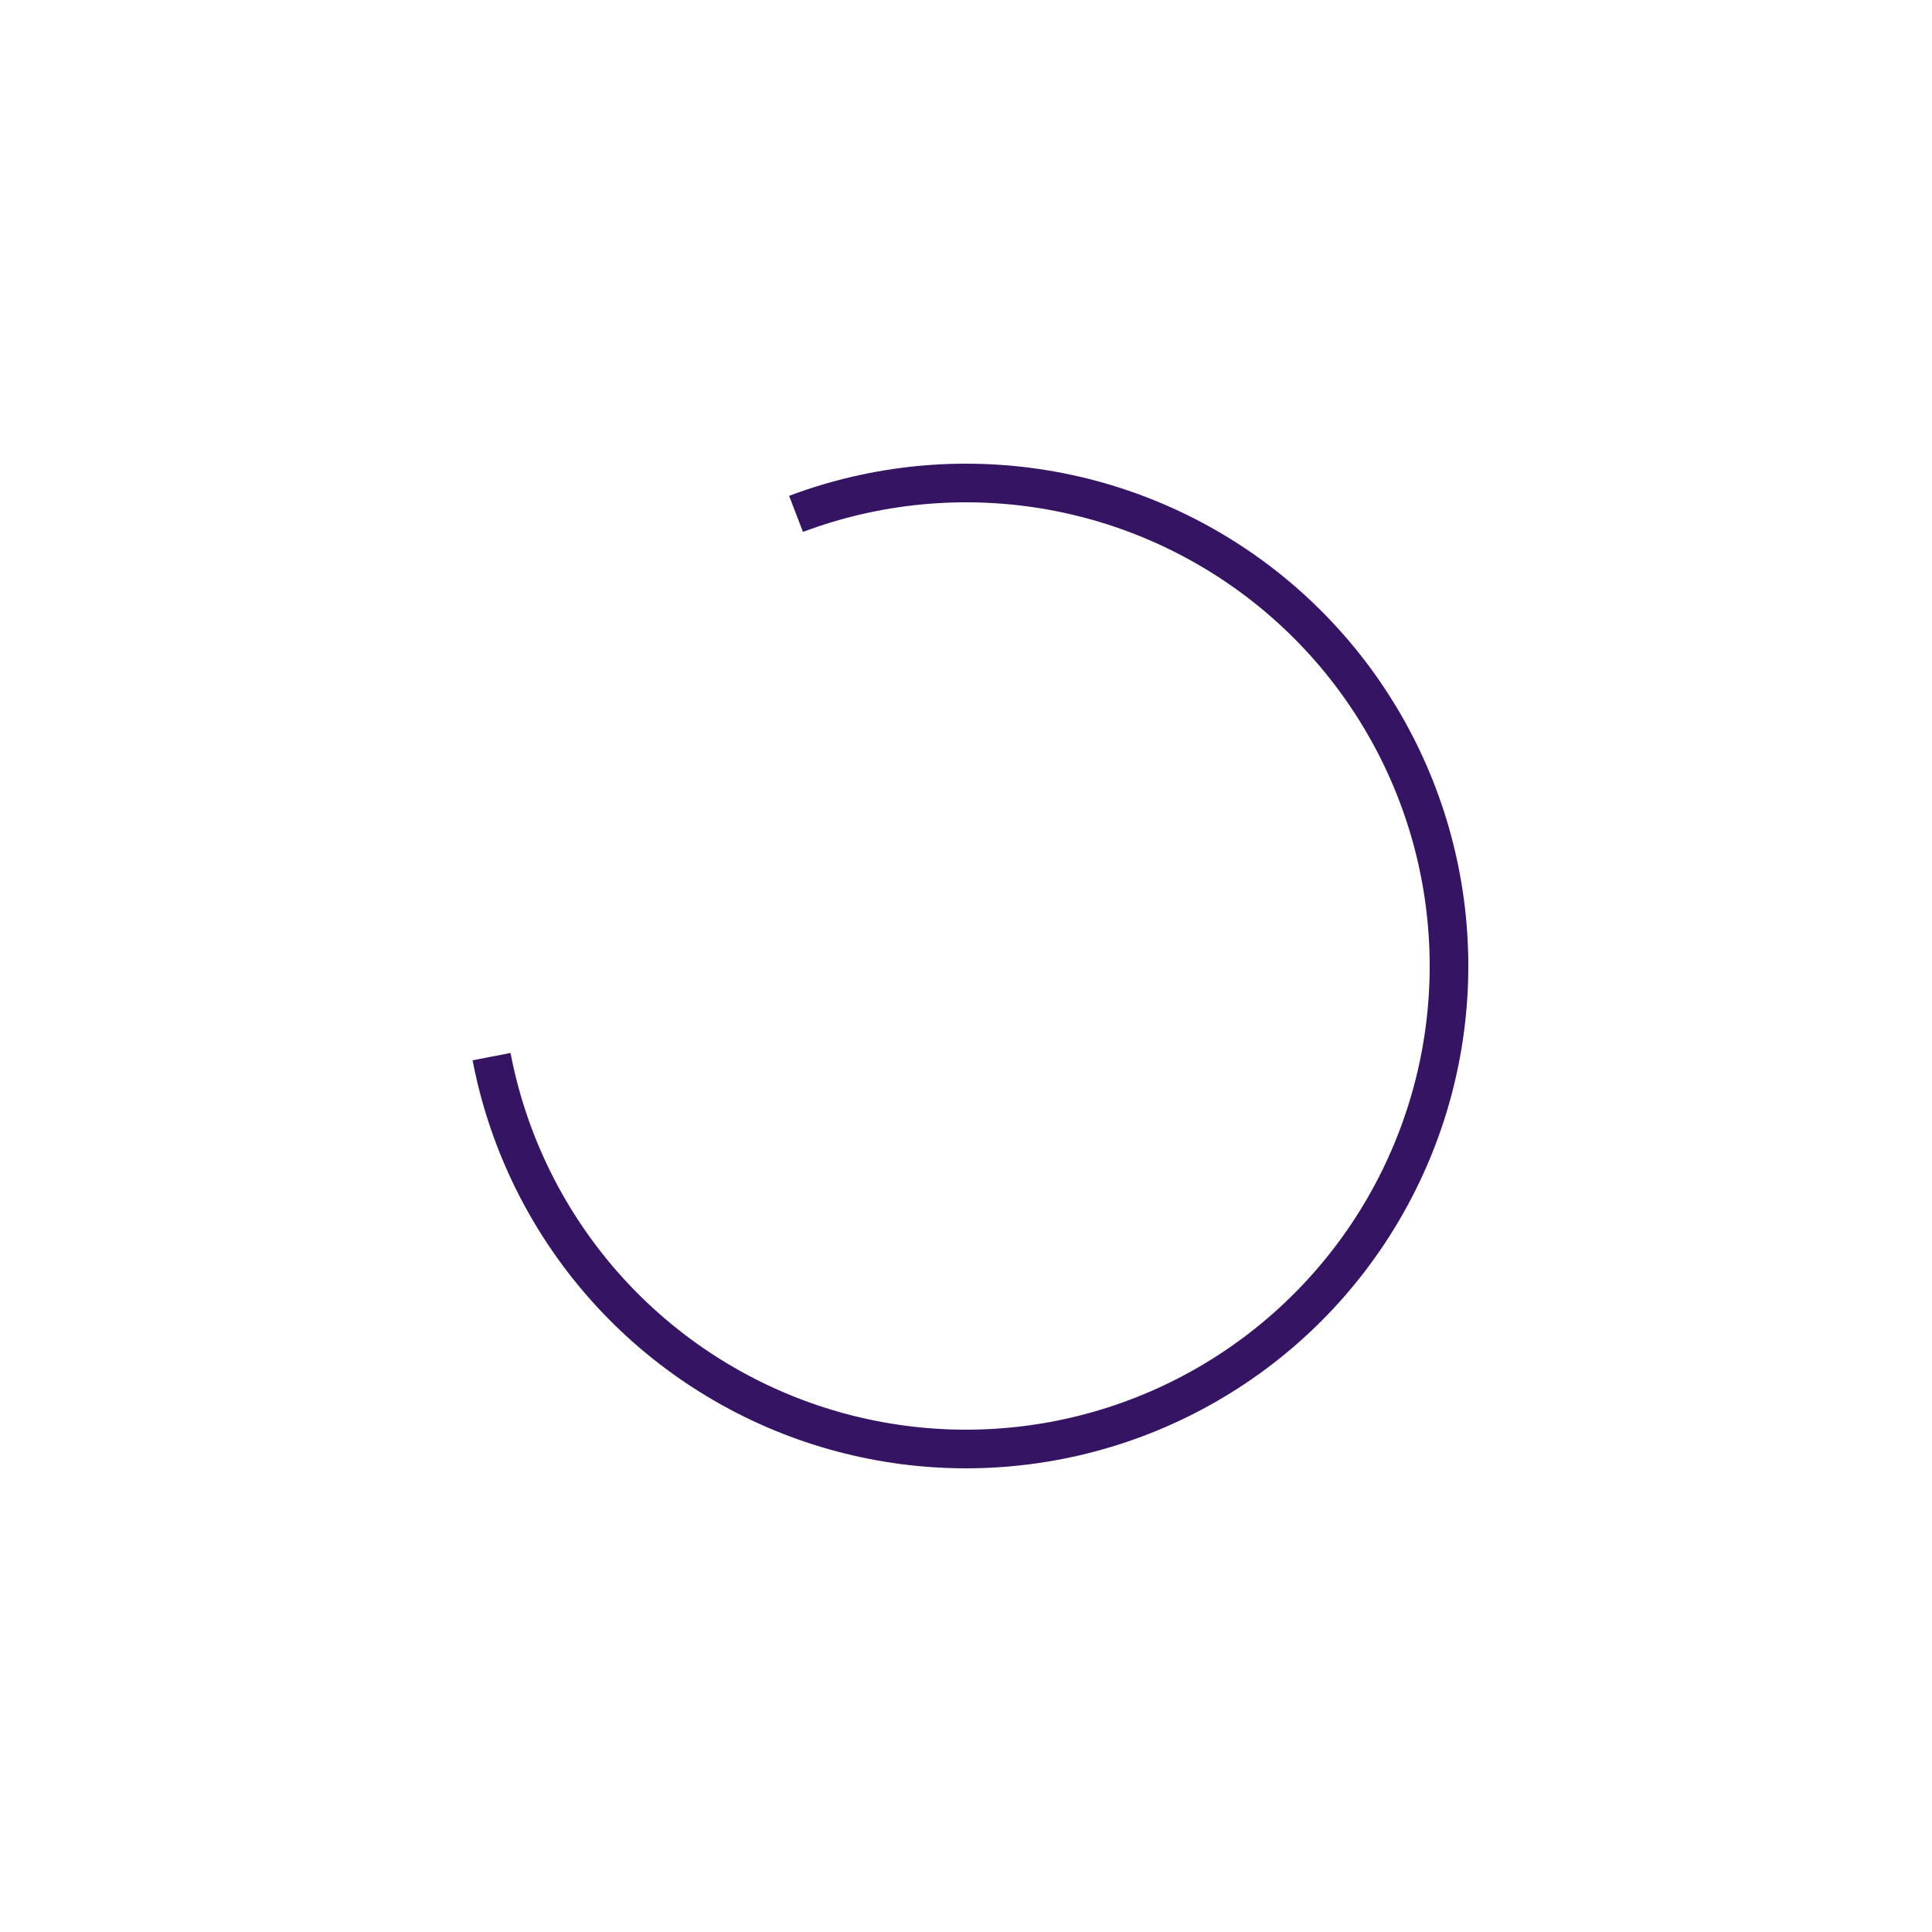 <?xml version="1.0" encoding="utf-8"?>
<svg xmlns="http://www.w3.org/2000/svg" xmlns:xlink="http://www.w3.org/1999/xlink" style="margin: auto; background: none; display: block; shape-rendering: crispedges;" width="200px" height="200px" viewBox="0 0 100 100" preserveAspectRatio="xMidYMid">
<circle cx="50" cy="50" fill="none" stroke="#351563" stroke-width="2" r="25" stroke-dasharray="100.0 35.0" transform="rotate(300.0 50 50)">
  <animateTransform attributeName="transform" type="rotate" repeatCount="indefinite" dur="1.0s" values="0 50 50;360 50 50" keyTimes="0;1"></animateTransform>
</circle>
</svg>
